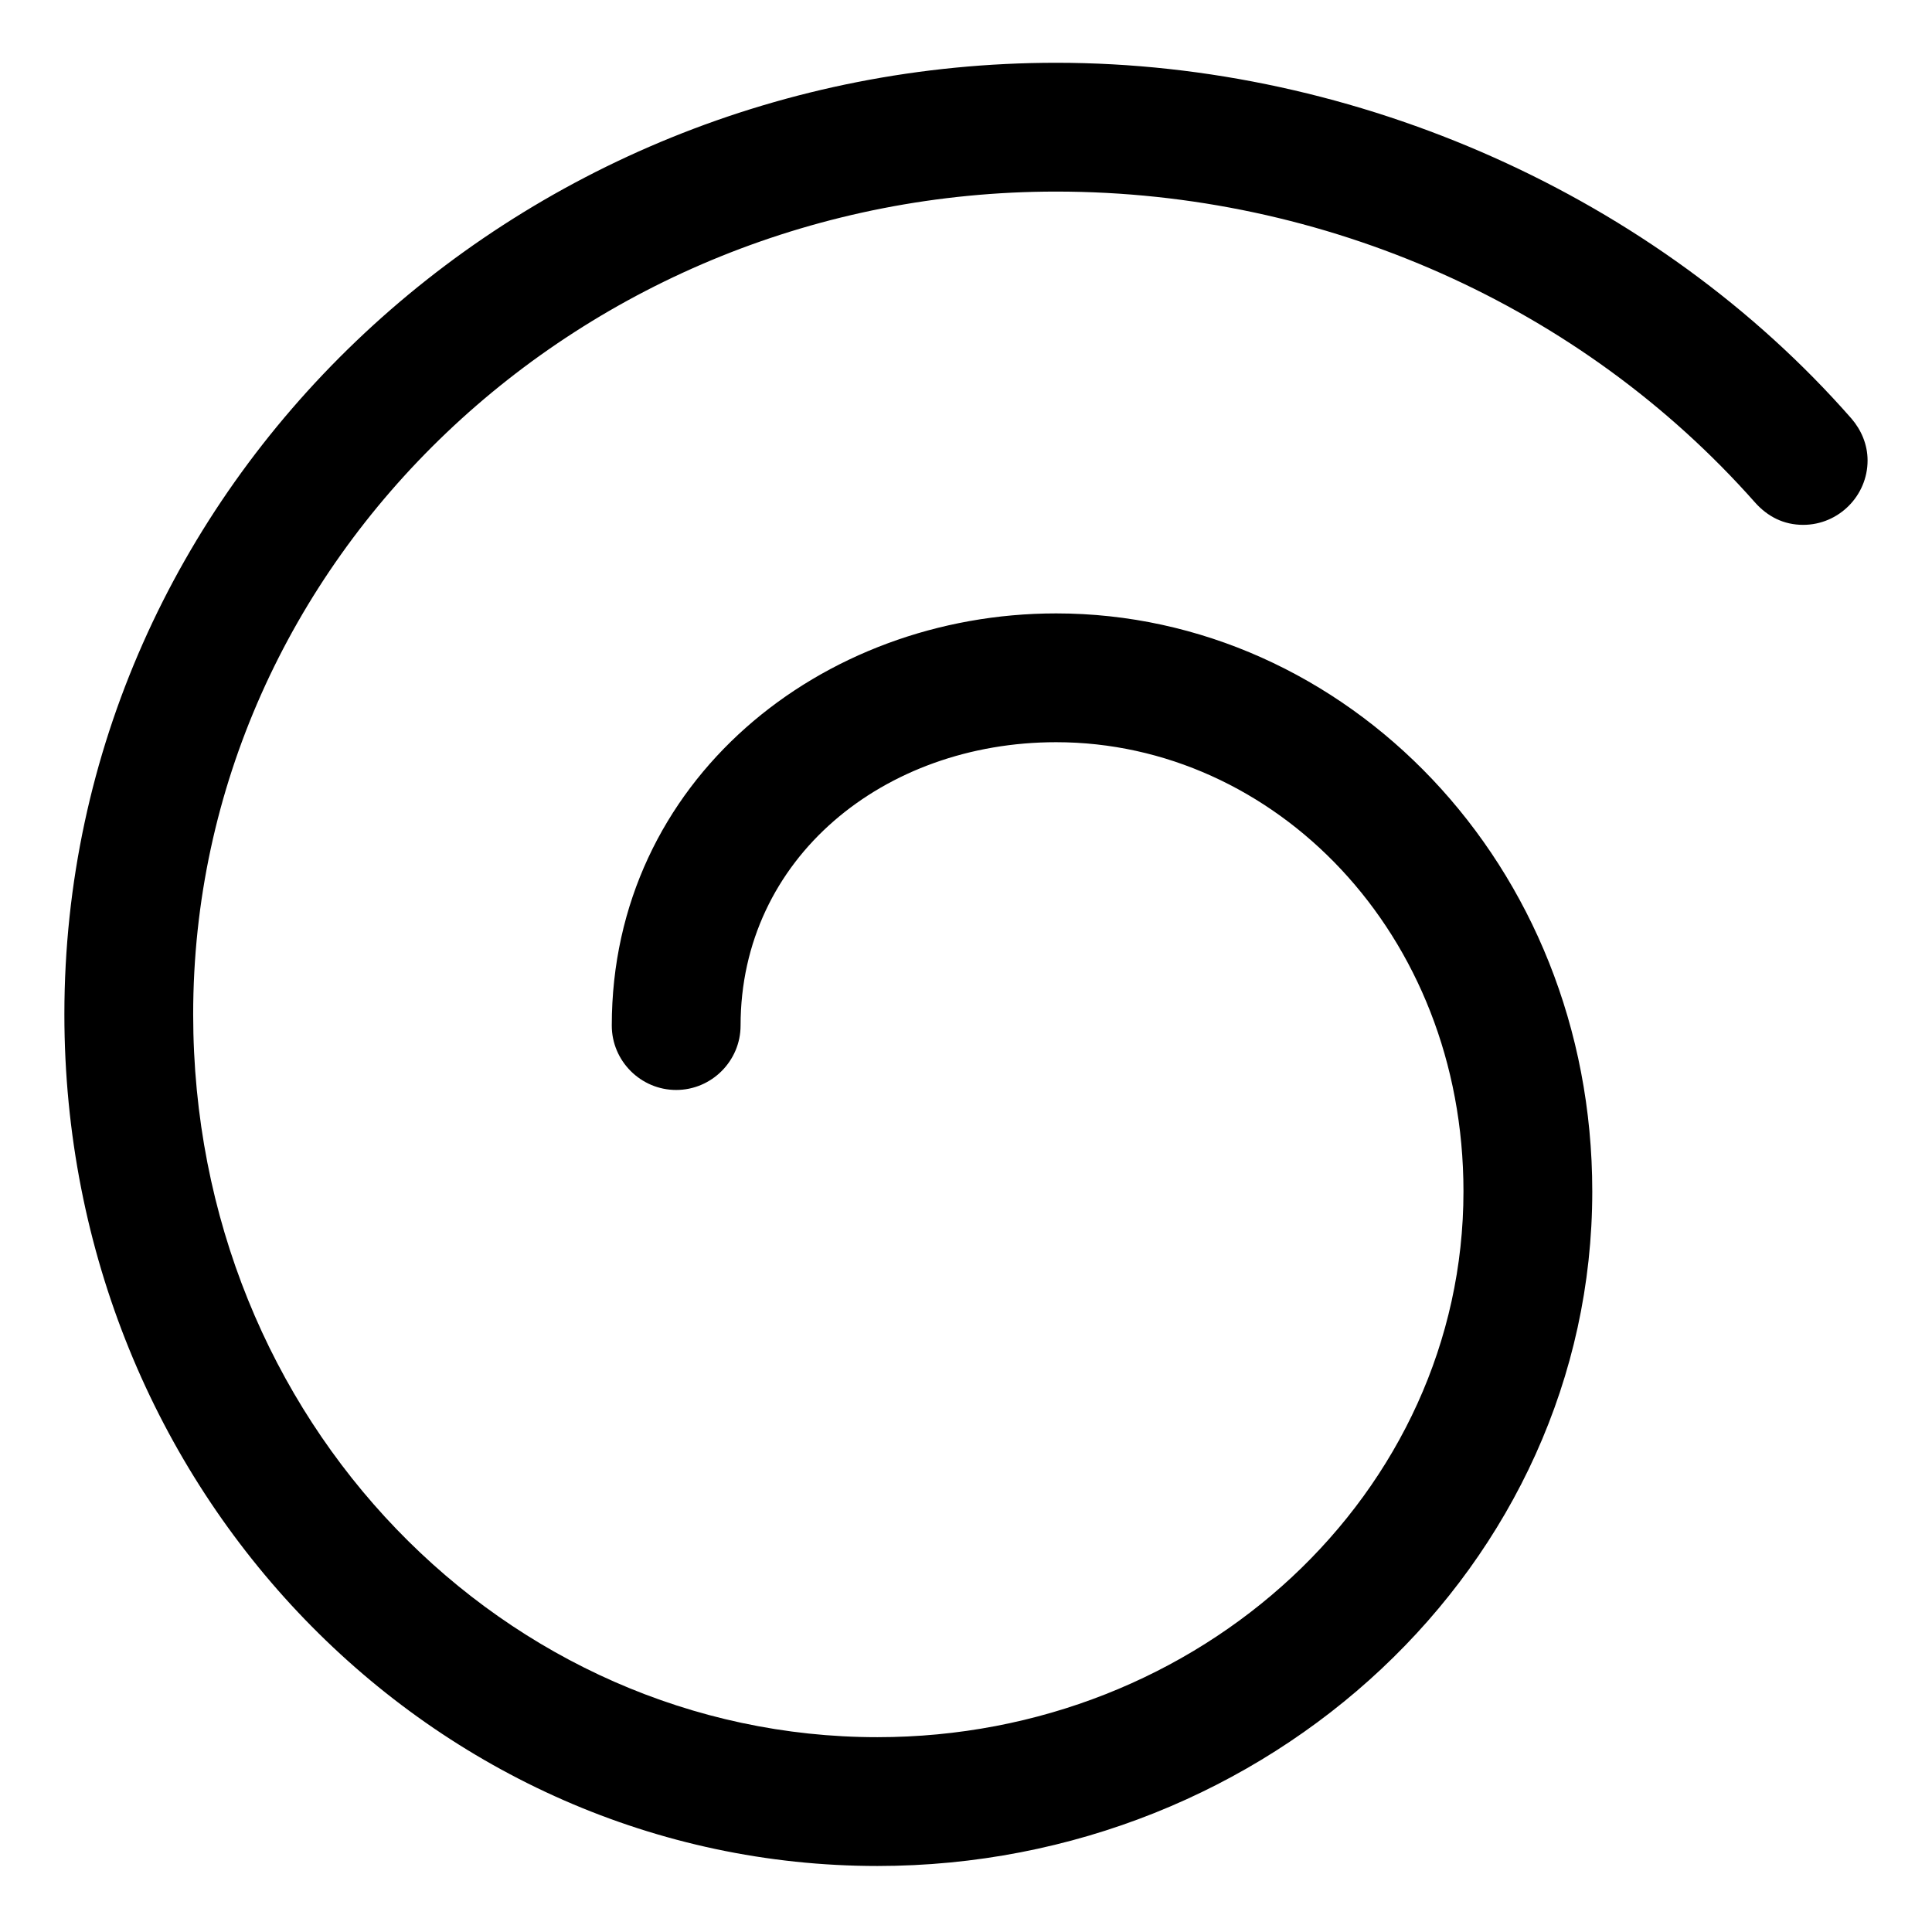 <?xml version="1.0" encoding="utf-8"?>
<!-- Generator: Adobe Illustrator 24.3.0, SVG Export Plug-In . SVG Version: 6.00 Build 0)  -->
<svg version="1.1" id="Layer_1" xmlns="http://www.w3.org/2000/svg" xmlns:xlink="http://www.w3.org/1999/xlink" x="0px" y="0px"
	 viewBox="0 0 1200 1200" style="enable-background:new 0 0 1200 1200;" xml:space="preserve">
<g>
	<path d="M39.987,629.994c0-327,278-591,616-591c187,0,373,83,494,221c6,7,10,16,10,26
		c0,22-18,40-40,40c-12,0-22-5-30-14c-108-122-267-193-434-193c-295,0-536,229-536,511c0,254,195,449,425,449
		c201,0,364-152,364-339c0-161-118-279-253-279c-107,0-196,72-196,176c0,22-18,40-40,40
		s-40-18-40-40c0-152,130-256,276-256c179,0,333,155,333,359c0,232-201,419-444,419
		C269.987,1158.994,39.987,926.994,39.987,629.994z"/>
</g>
</svg>
